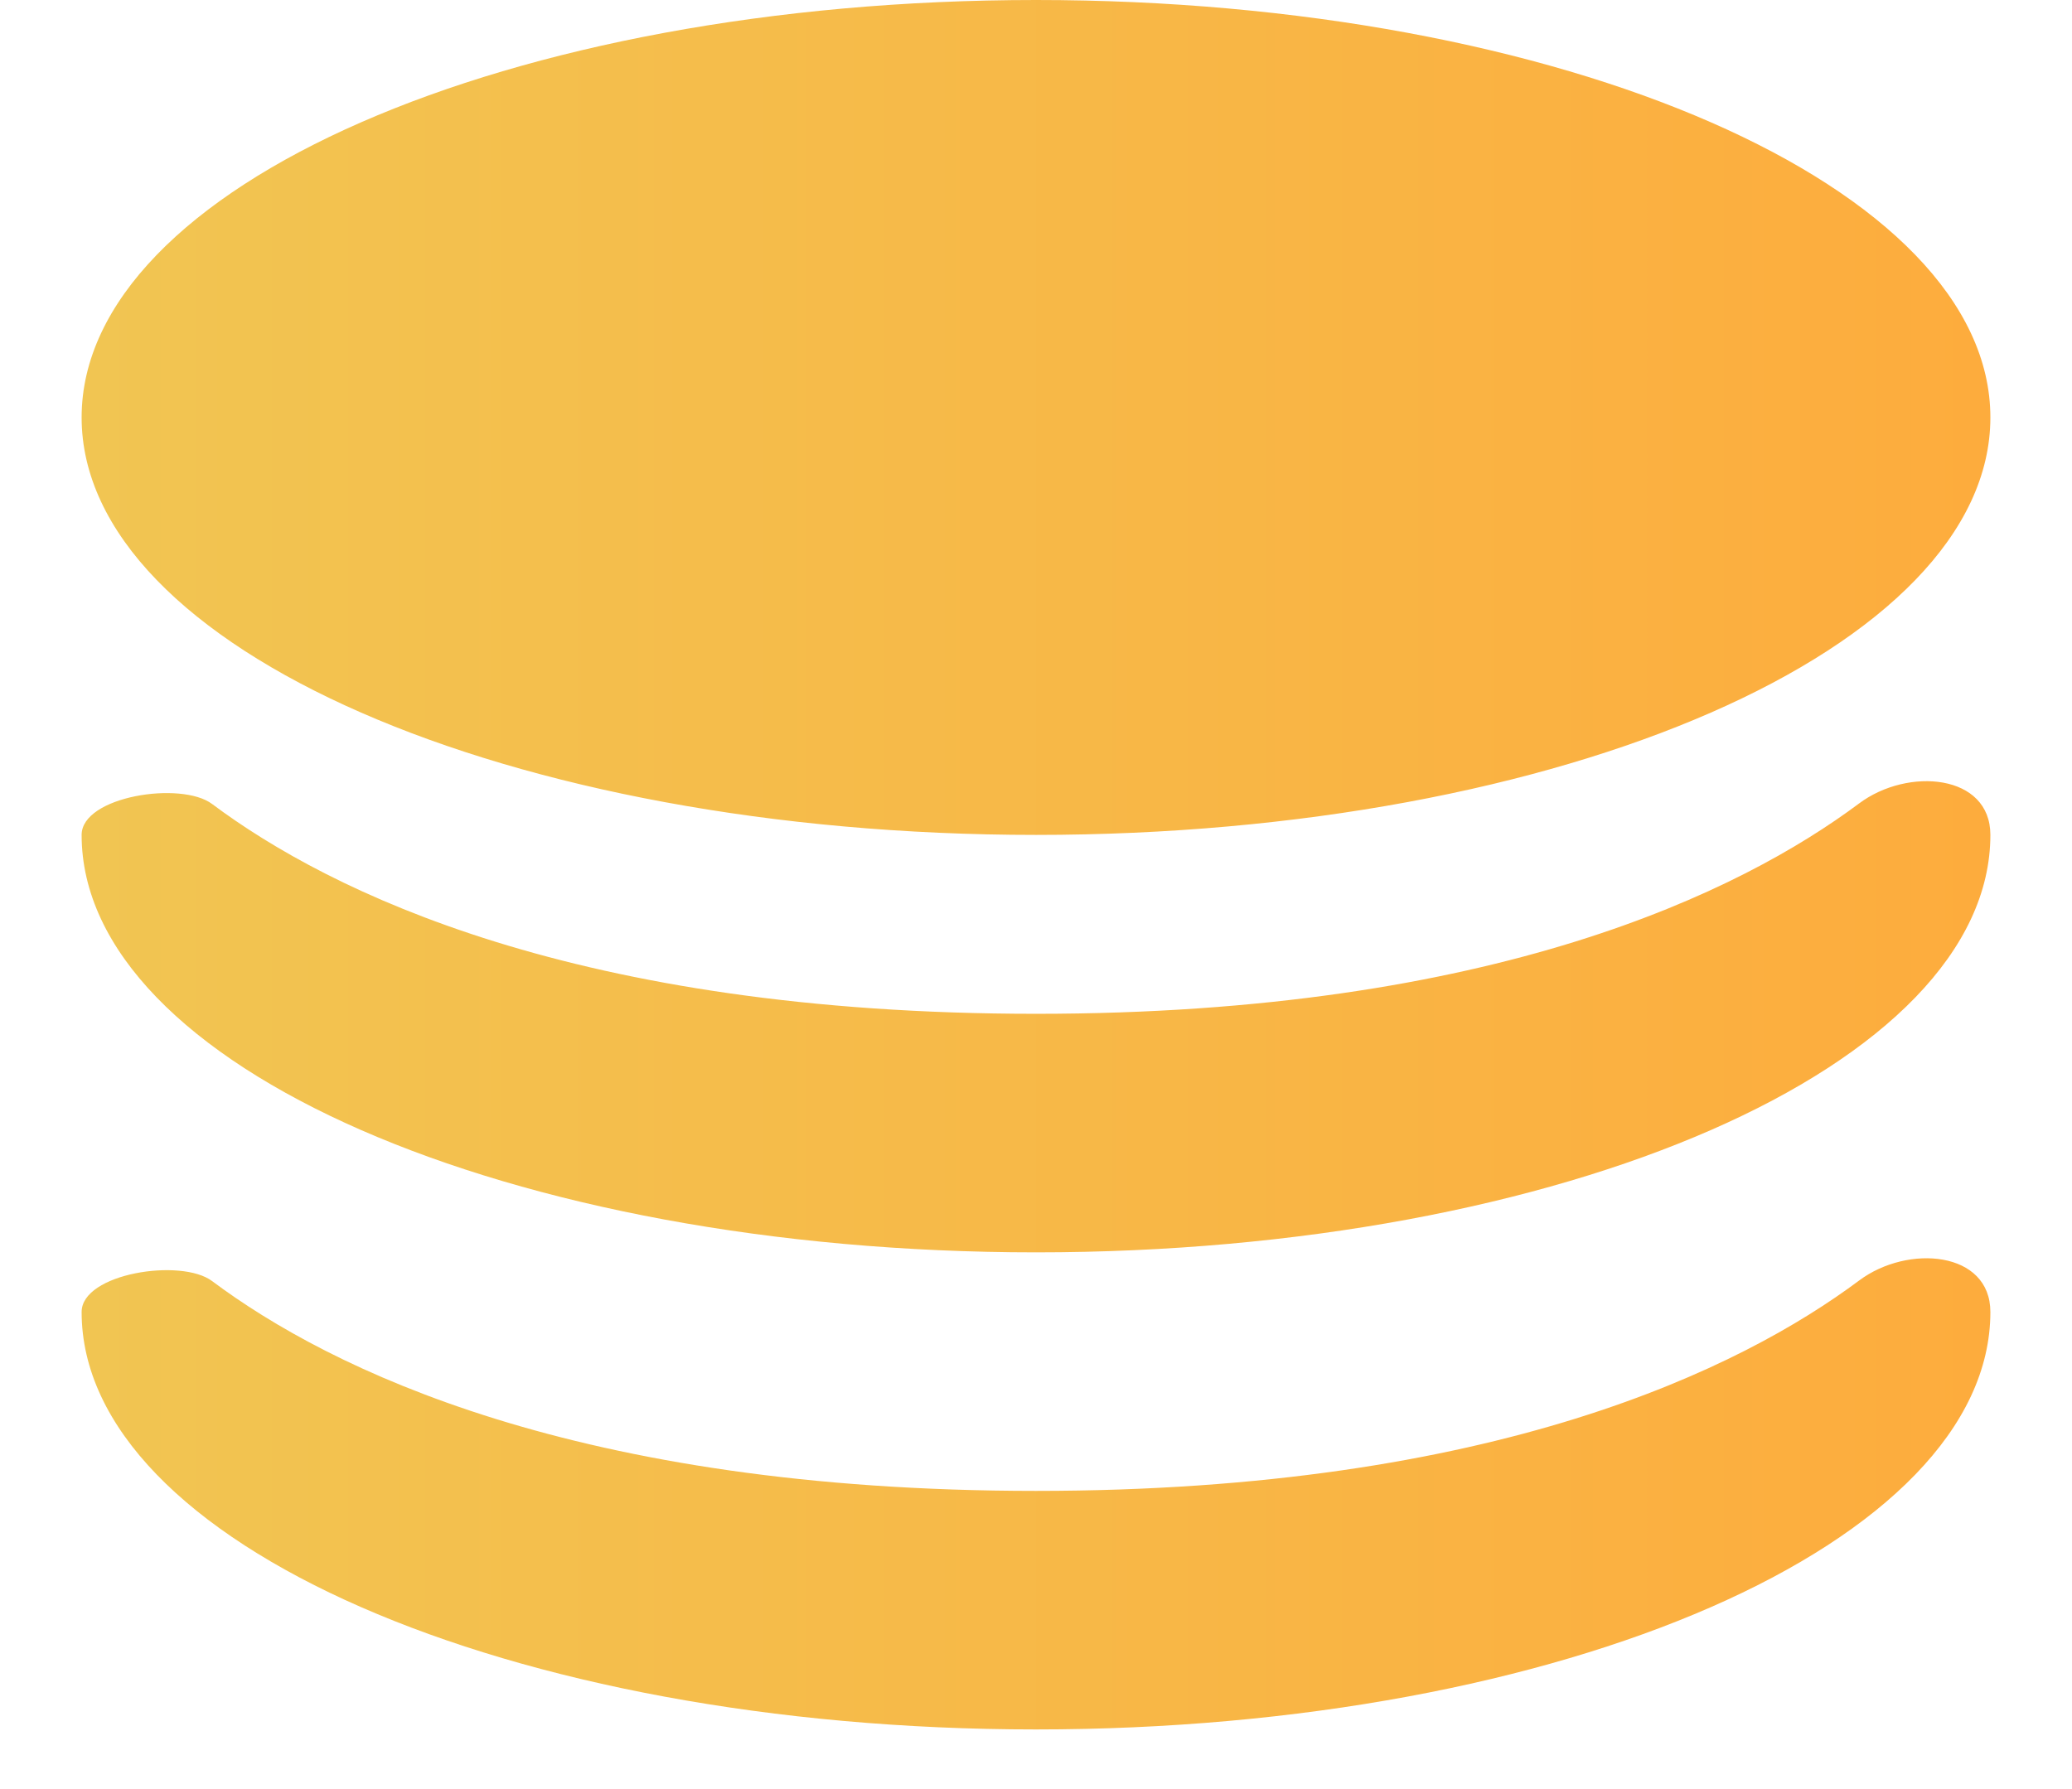<svg width="22" height="19" viewBox="0 0 16 15" fill="none" xmlns="http://www.w3.org/2000/svg">
<path fill-rule="evenodd" clip-rule="evenodd" d="M8 7C12.418 7 16 5.433 16 3.5C16 1.567 12.418 0 8 0C3.582 0 0 1.567 0 3.5C0 5.433 3.582 7 8 7ZM16 7C16 8.933 12.418 10.5 8 10.5C3.582 10.5 0 8.933 0 7V7C0 6.676 0.835 6.546 1.094 6.741C2.08 7.478 4.147 8.5 8 8.5C11.845 8.5 13.912 7.473 14.9 6.736C15.309 6.43 16 6.489 16 7V7ZM16 11C16 12.933 12.418 14.5 8 14.5C3.582 14.5 0 12.933 0 11V11C0 10.676 0.835 10.546 1.094 10.741C2.08 11.478 4.147 12.5 8 12.5C11.845 12.5 13.912 11.473 14.9 10.736C15.309 10.43 16 10.489 16 11V11Z" fill="url(#paint0_linear_4_1686)"></path>
<defs>
<linearGradient id="paint0_linear_4_1686" x1="-1.70096e-08" y1="7" x2="16" y2="7" gradientUnits="userSpaceOnUse">
<stop stop-color="#f1c552"></stop><stop offset="1" stop-color="#fdac3d"></stop>
</linearGradient>
</defs>
</svg>